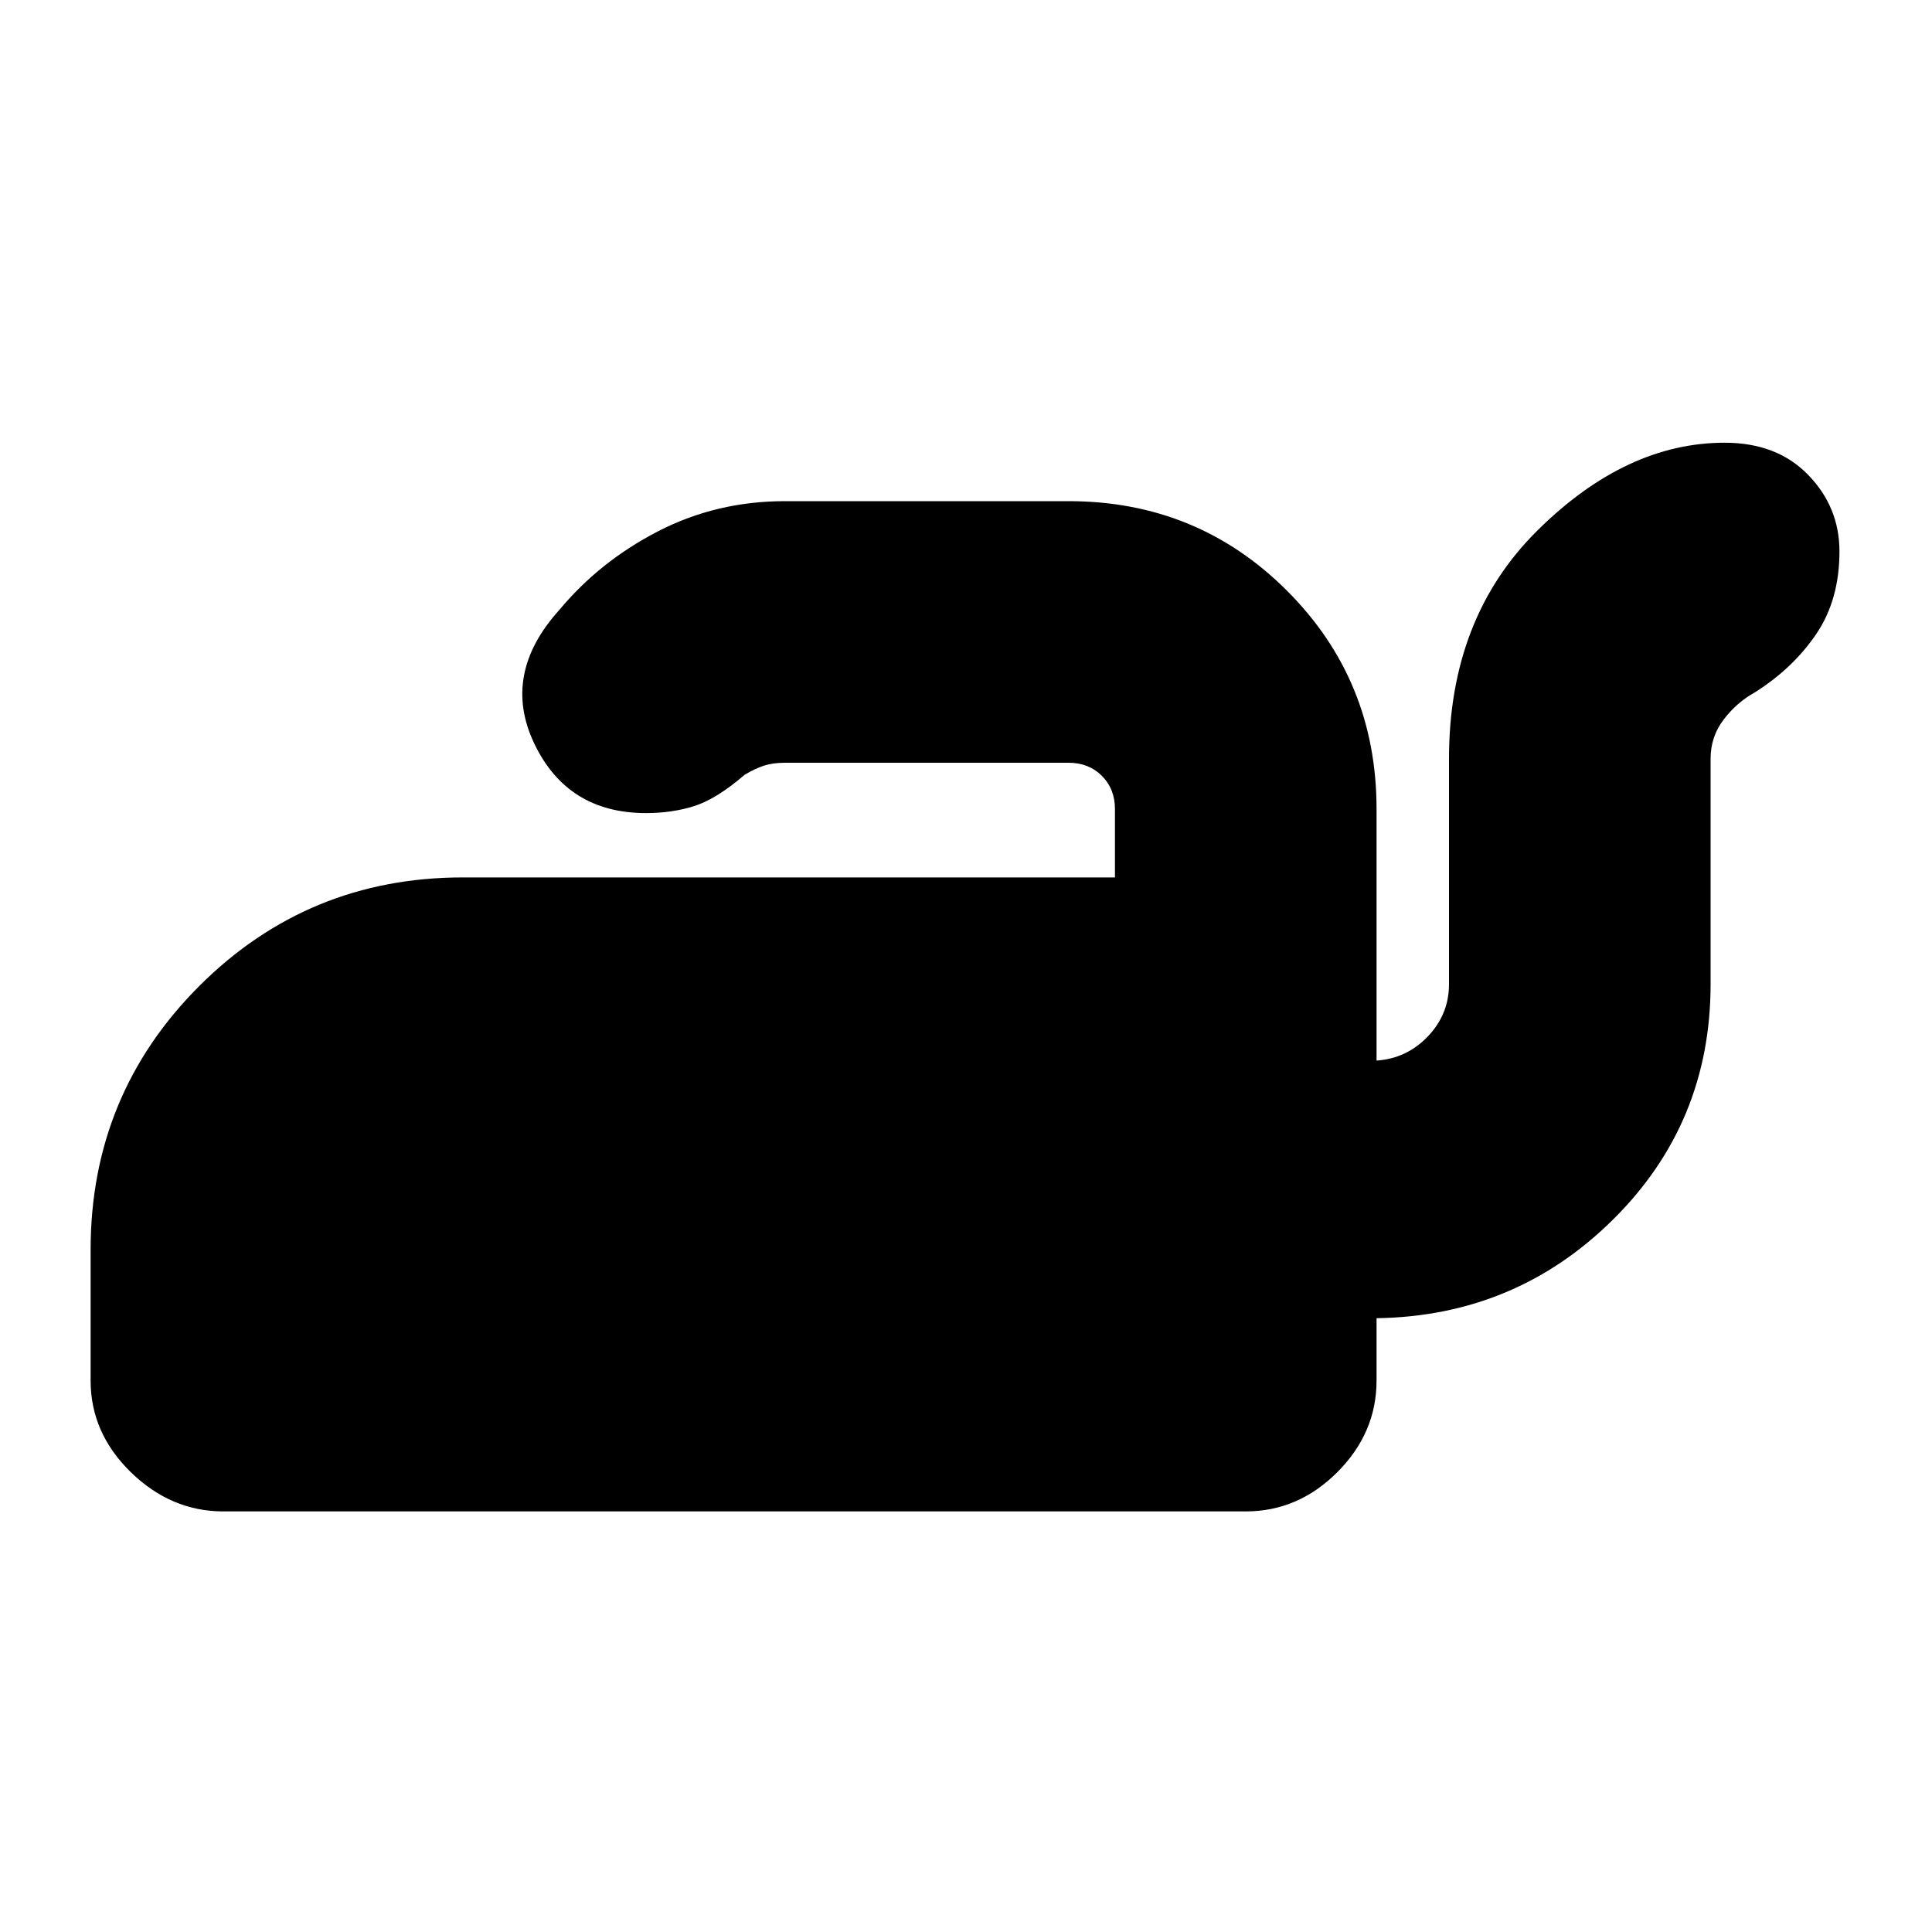 <svg xmlns="http://www.w3.org/2000/svg" height="20" width="20"><path d="M2.312 15.646Q1.771 15.646 1.354 15.24Q0.938 14.833 0.938 14.292V12.938Q0.938 11.333 2.062 10.208Q3.188 9.083 4.792 9.083H11.542V8.375Q11.542 8.167 11.406 8.031Q11.271 7.896 11.062 7.896H8.125Q8 7.896 7.906 7.927Q7.812 7.958 7.708 8.021Q7.417 8.271 7.188 8.344Q6.958 8.417 6.688 8.417Q5.875 8.417 5.531 7.698Q5.188 6.979 5.792 6.312Q6.208 5.812 6.812 5.5Q7.417 5.188 8.125 5.188H11.062Q12.396 5.188 13.323 6.115Q14.25 7.042 14.25 8.375V10.979Q14.562 10.958 14.781 10.729Q15 10.5 15 10.188V7.854Q15 6.396 15.917 5.49Q16.833 4.583 17.854 4.583Q18.396 4.583 18.719 4.917Q19.042 5.25 19.042 5.708Q19.042 6.208 18.802 6.563Q18.562 6.917 18.167 7.167Q17.979 7.271 17.844 7.448Q17.708 7.625 17.708 7.854V10.188Q17.708 11.625 16.698 12.625Q15.688 13.625 14.25 13.646V14.292Q14.25 14.833 13.844 15.24Q13.438 15.646 12.896 15.646Z"/></svg>